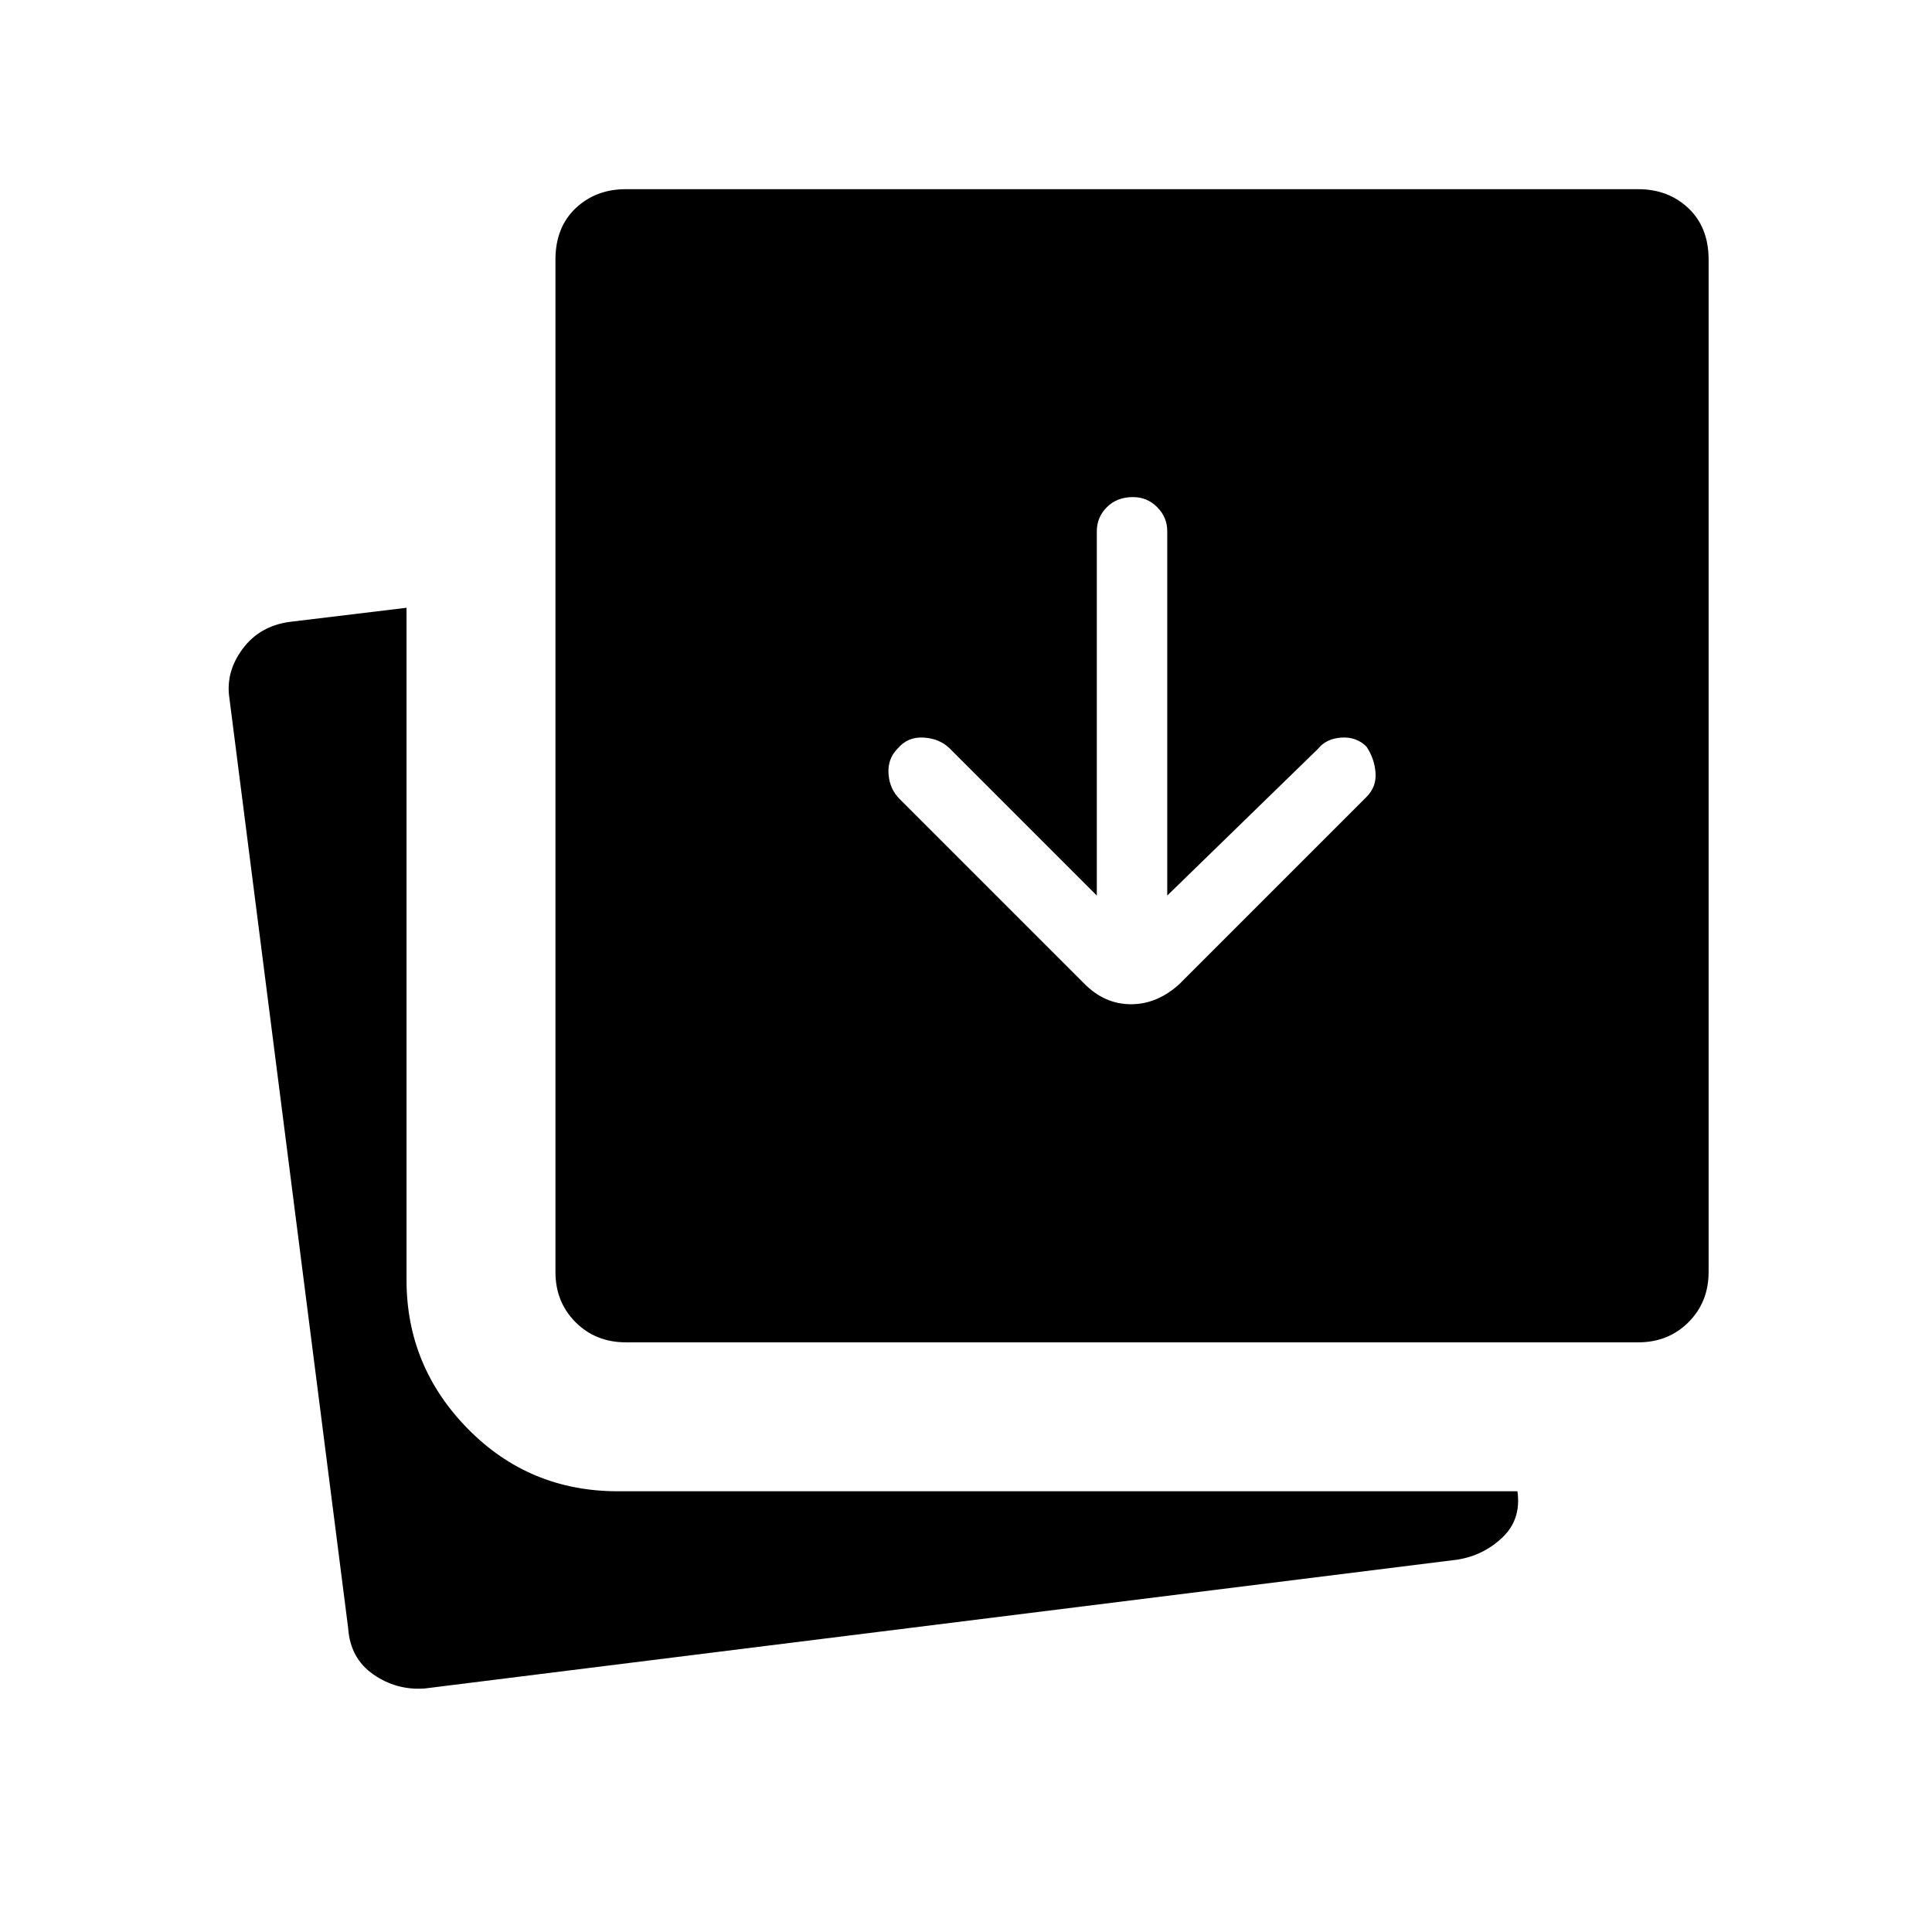 <svg xmlns="http://www.w3.org/2000/svg" height="48" viewBox="0 96 960 960" width="48"><path d="m545 541-73-73q-5-5-13-5.5t-13 5.5q-5 5-4.5 12.5T447 493l92 92q10 10 23 10t24-10l93-93q5-5 4.5-12t-4.5-13q-5-5-12.5-4.5T655 468l-75 73V360q0-7-5-12t-12-5q-8 0-13 5t-5 12v181ZM311 763q-15 0-25-10t-10-25V225q0-16 10-25.5t25-9.5h503q15 0 25 9.5t10 25.5v503q0 15-10 25t-25 10H311ZM211 935q-14 1-25.5-7T173 905l-59-462q-2-13 6.5-24.5T144 405l58-7v334q0 43 30.5 74t74.5 31h447q2 14-7.5 23T724 871l-513 64Z"/></svg>